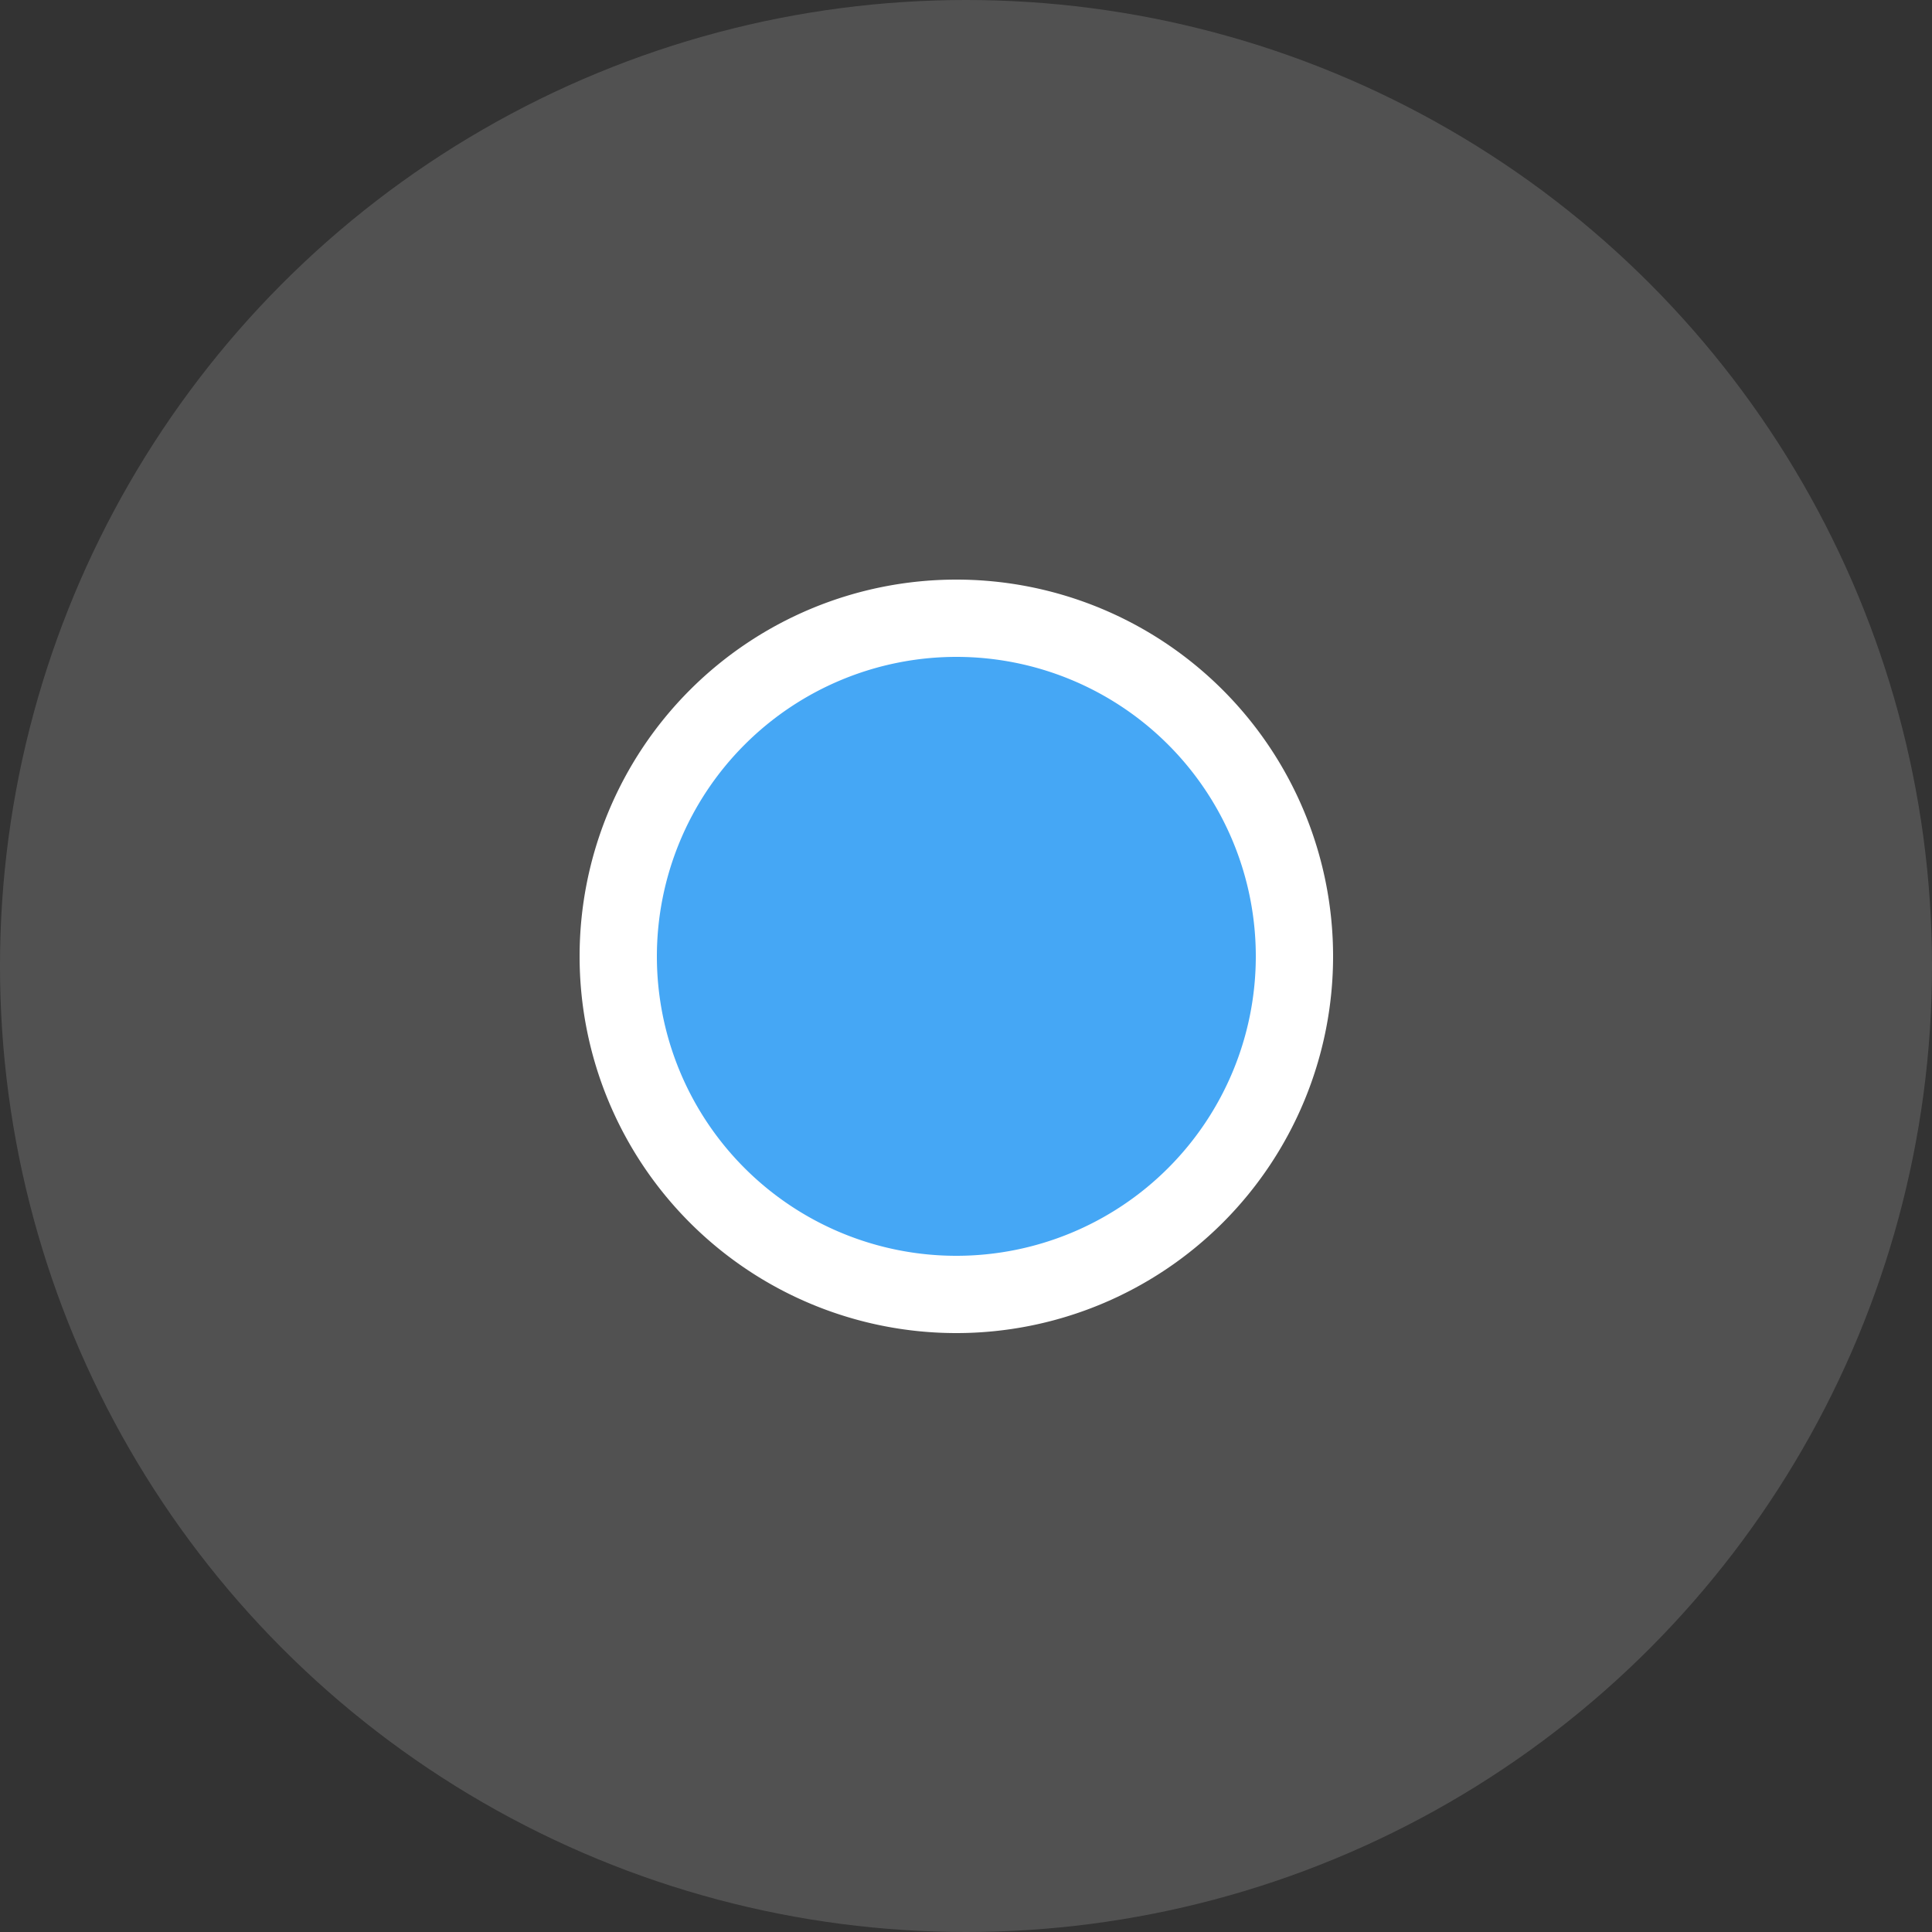 <svg id="Layer_1" data-name="Layer 1" xmlns="http://www.w3.org/2000/svg" viewBox="0 0 100 100"><rect x="0" y="0" width="100" height="100" fill="#333333" stroke="none"/><defs><style>.cls-1{opacity:0.15;}.cls-2{fill:#fff;}.cls-3{fill:#45a7f5;}</style></defs><g class="cls-1"><circle class="cls-2" cx="50" cy="50" r="50"/></g><circle class="cls-3" cx="49.5" cy="49.5" r="17.5"/><path class="cls-2" d="M49.5,34A15.5,15.5,0,1,1,34,49.5,15.51,15.51,0,0,1,49.5,34m0-4A19.5,19.5,0,1,0,69,49.5,19.5,19.5,0,0,0,49.5,30Z"/></svg>